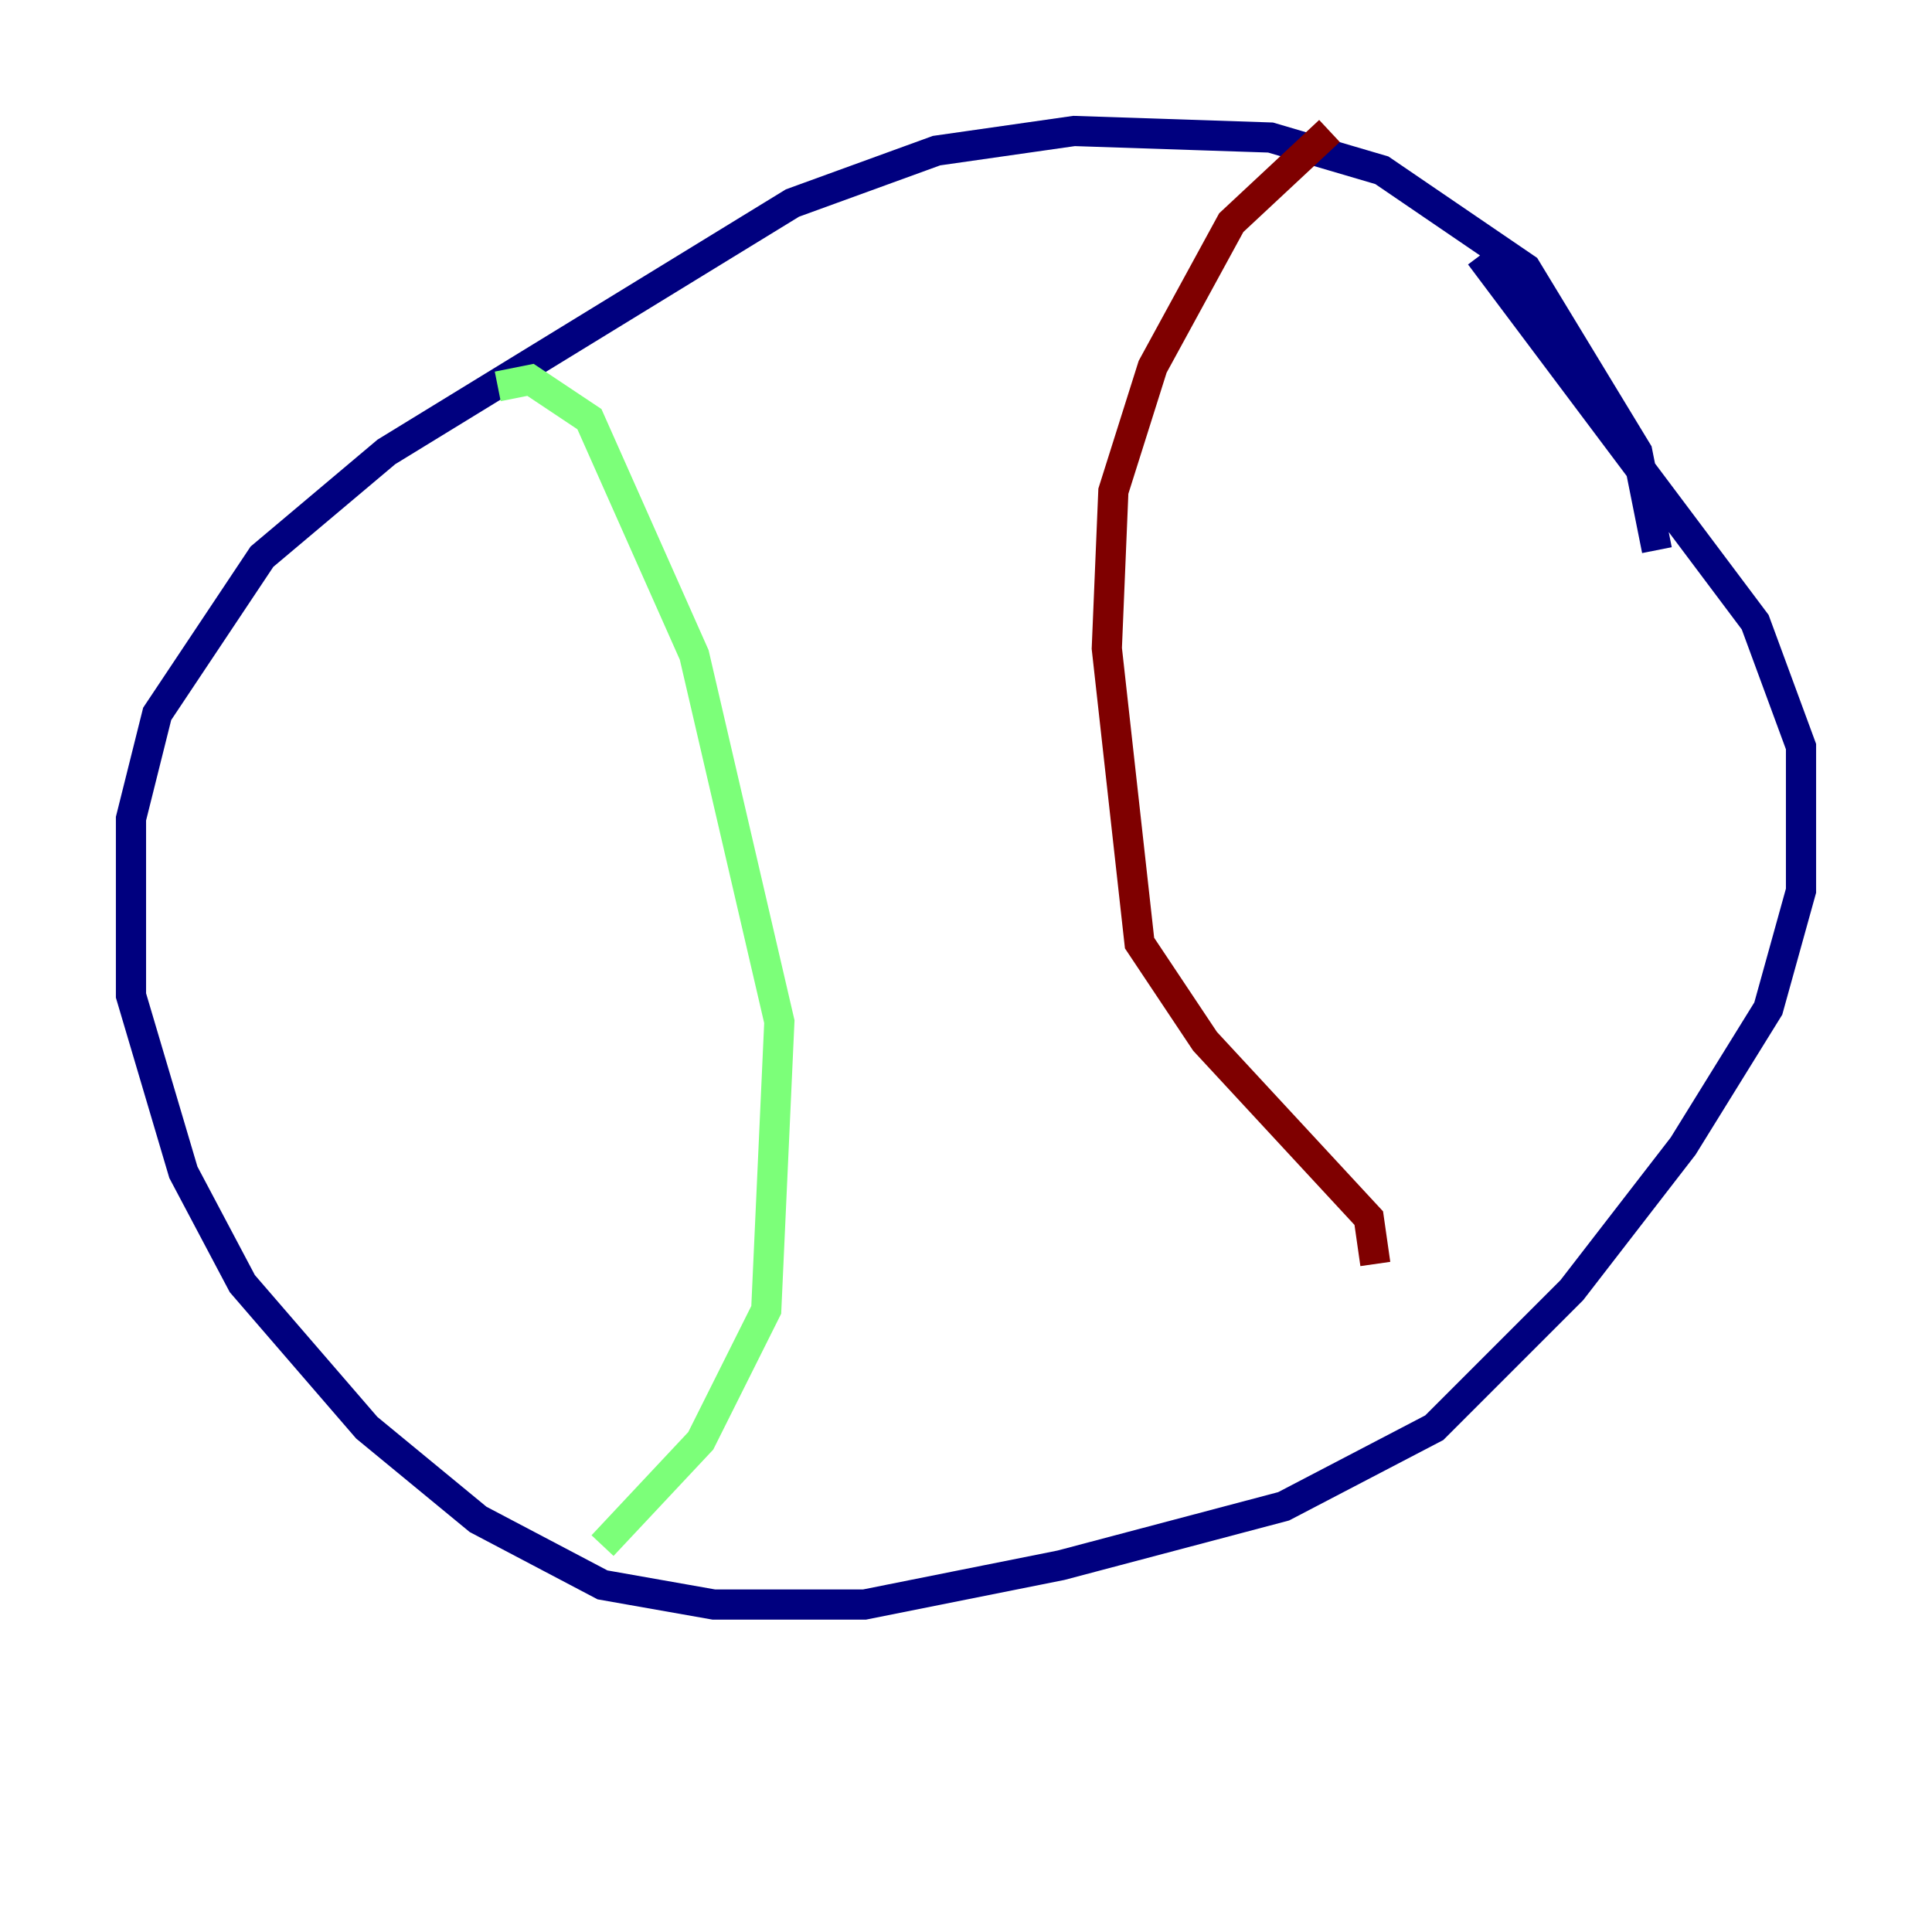 <?xml version="1.0" encoding="utf-8" ?>
<svg baseProfile="tiny" height="128" version="1.2" viewBox="0,0,128,128" width="128" xmlns="http://www.w3.org/2000/svg" xmlns:ev="http://www.w3.org/2001/xml-events" xmlns:xlink="http://www.w3.org/1999/xlink"><defs /><polyline fill="none" points="109.776,36.447 108.475,29.939 101.098,17.79 91.552,11.281 84.176,9.112 71.159,8.678 62.047,9.98 52.502,13.451 25.6,29.939 17.356,36.881 10.414,47.295 8.678,54.237 8.678,65.953 12.149,77.668 16.054,85.044 24.298,94.59 31.675,100.664 39.919,105.003 47.295,106.305 57.275,106.305 70.291,103.702 85.044,99.797 95.024,94.59 104.136,85.478 111.512,75.932 117.153,66.82 119.322,59.01 119.322,49.464 116.285,41.22 98.061,16.922" stroke="#00007f" stroke-width="2" /><polyline fill="none" points="32.976,25.6 35.146,25.166 39.051,27.77 45.993,43.39 51.634,67.688 50.766,86.78 46.427,95.458 39.919,102.4" stroke="#7cff79" stroke-width="2" /><polyline fill="none" points="88.081,8.678 81.573,14.752 76.366,24.298 73.763,32.542 73.329,42.956 75.498,62.481 79.837,68.99 90.685,80.705 91.119,83.742" stroke="#7f0000" stroke-width="2" /></svg>